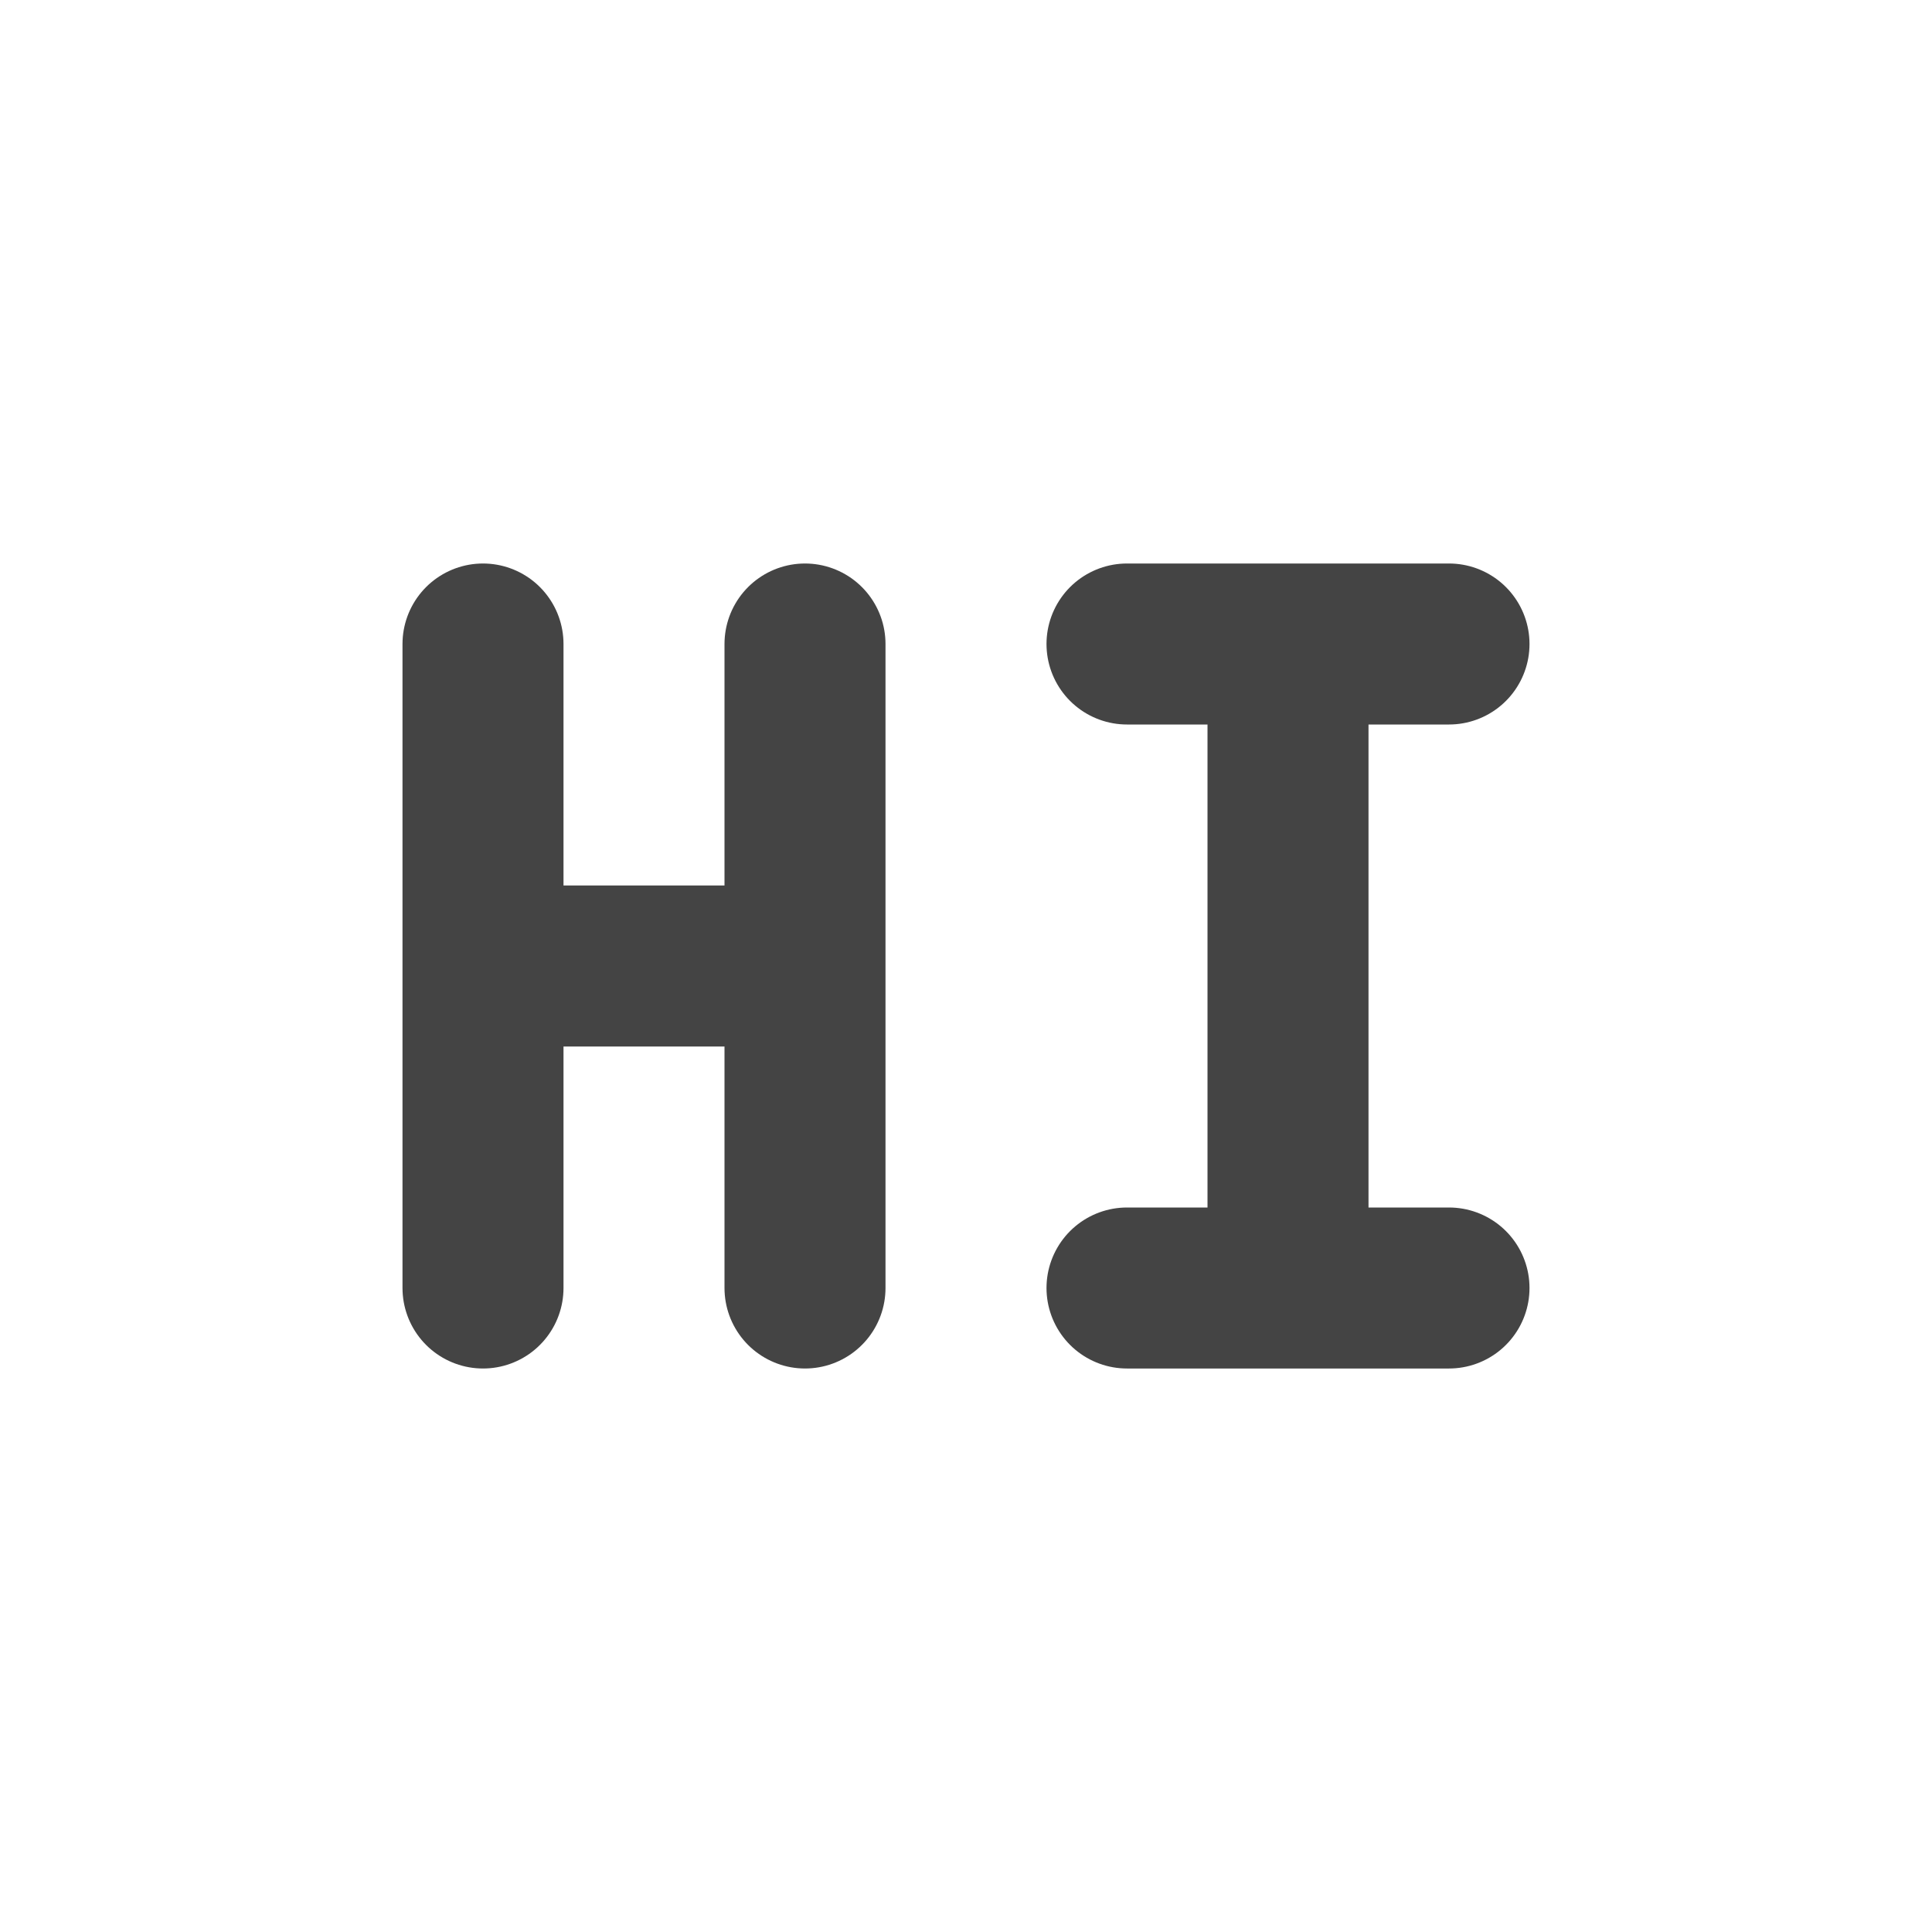 <svg height="24" width="24" xmlns="http://www.w3.org/2000/svg">
  <g transform="translate(1 1)">
    <path d="m0 0h22v22h-22z" opacity="0"/>
    <g fill="none" stroke="#444" stroke-linecap="round" stroke-width="2">
      <path d="m5 11h4m0 4v-8m-4 8v-8"/>
      <path d="m13 15h4m-4-8h4m-2 8v-8"/>
    </g>
  </g>
</svg>
